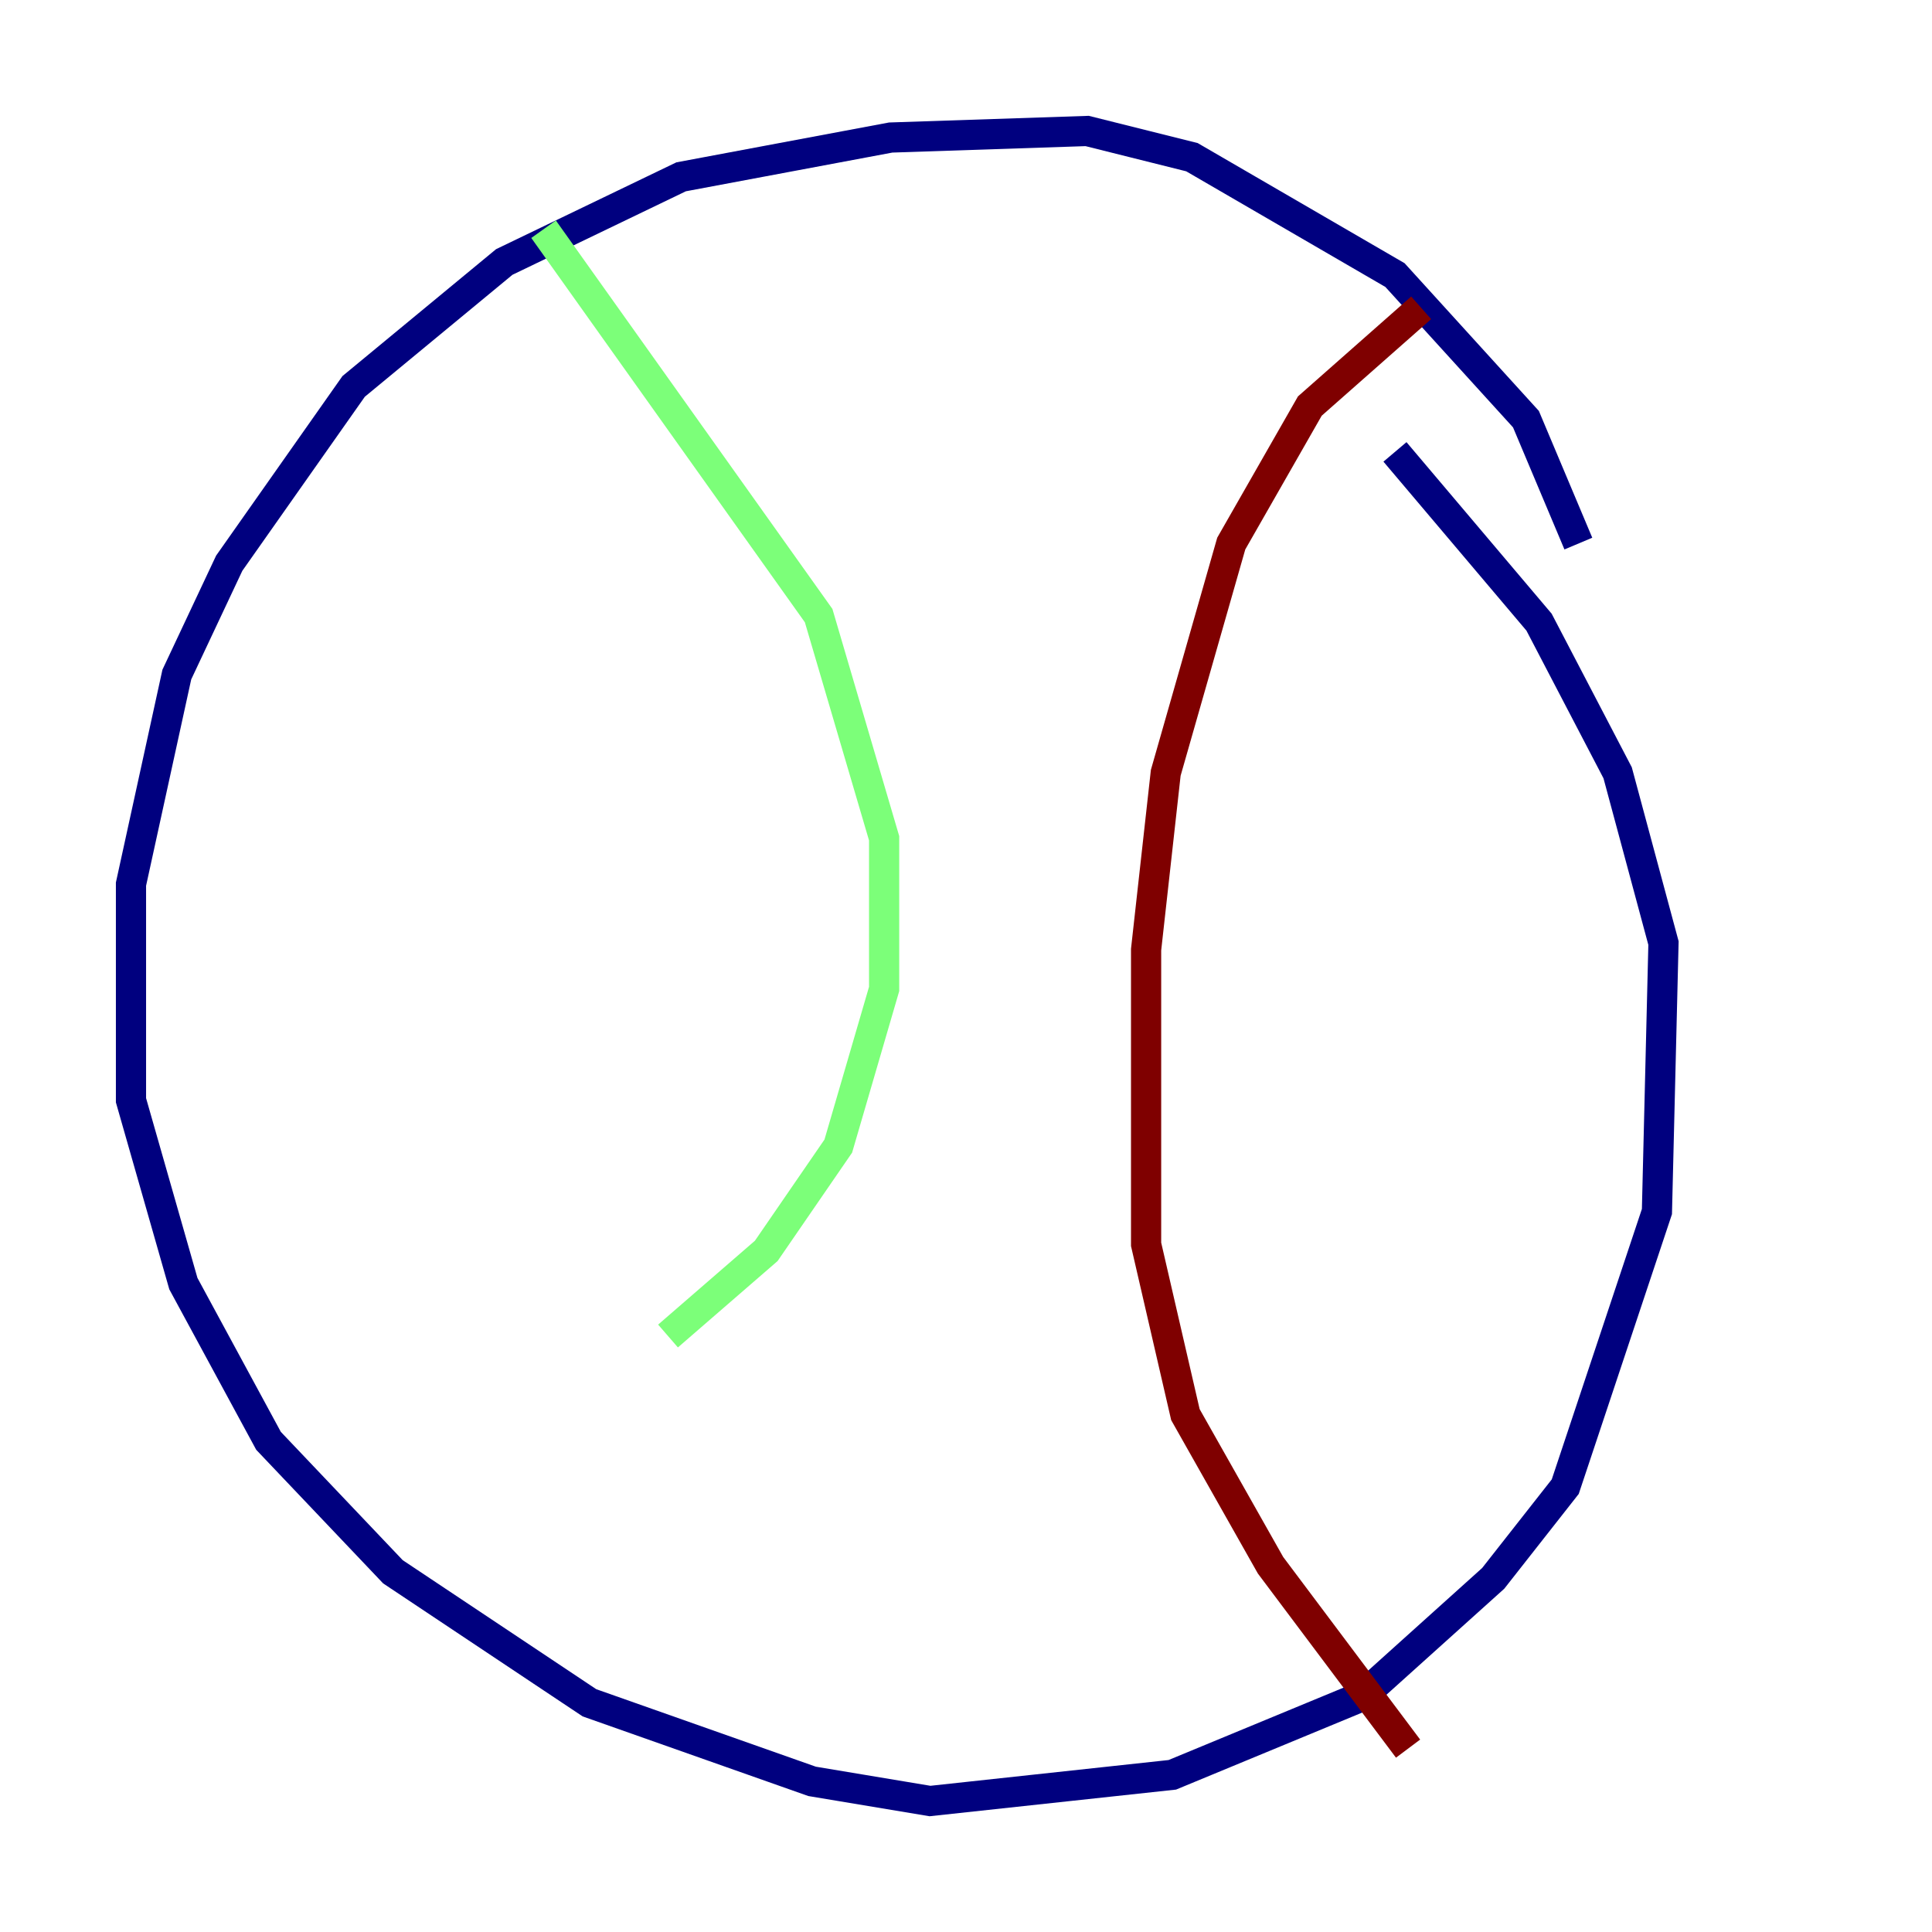 <?xml version="1.0" encoding="utf-8" ?>
<svg baseProfile="tiny" height="128" version="1.2" viewBox="0,0,128,128" width="128" xmlns="http://www.w3.org/2000/svg" xmlns:ev="http://www.w3.org/2001/xml-events" xmlns:xlink="http://www.w3.org/1999/xlink"><defs /><polyline fill="none" points="104.57,36.014 101.098,27.77 92.42,18.224 78.969,10.414 72.027,8.678 59.01,9.112 45.125,11.715 33.41,17.356 23.43,25.6 15.186,37.315 11.715,44.691 8.678,58.576 8.678,72.895 12.149,85.044 17.79,95.458 26.034,104.136 39.051,112.814 53.803,118.02 61.614,119.322 77.668,117.586 90.251,112.38 98.929,104.57 103.702,98.495 109.776,80.271 110.21,62.481 107.173,51.2 101.966,41.22 92.42,29.939" stroke="#00007f" stroke-width="2" /><polyline fill="none" points="36.014,15.186 54.237,40.786 58.576,55.539 58.576,65.519 55.539,75.932 50.766,82.875 44.258,88.515" stroke="#7cff79" stroke-width="2" /><polyline fill="none" points="94.156,20.393 86.78,26.902 81.573,36.014 77.234,51.2 75.932,62.915 75.932,82.441 78.536,93.722 84.176,103.702 93.288,115.851" stroke="#7f0000" stroke-width="2" /></svg>